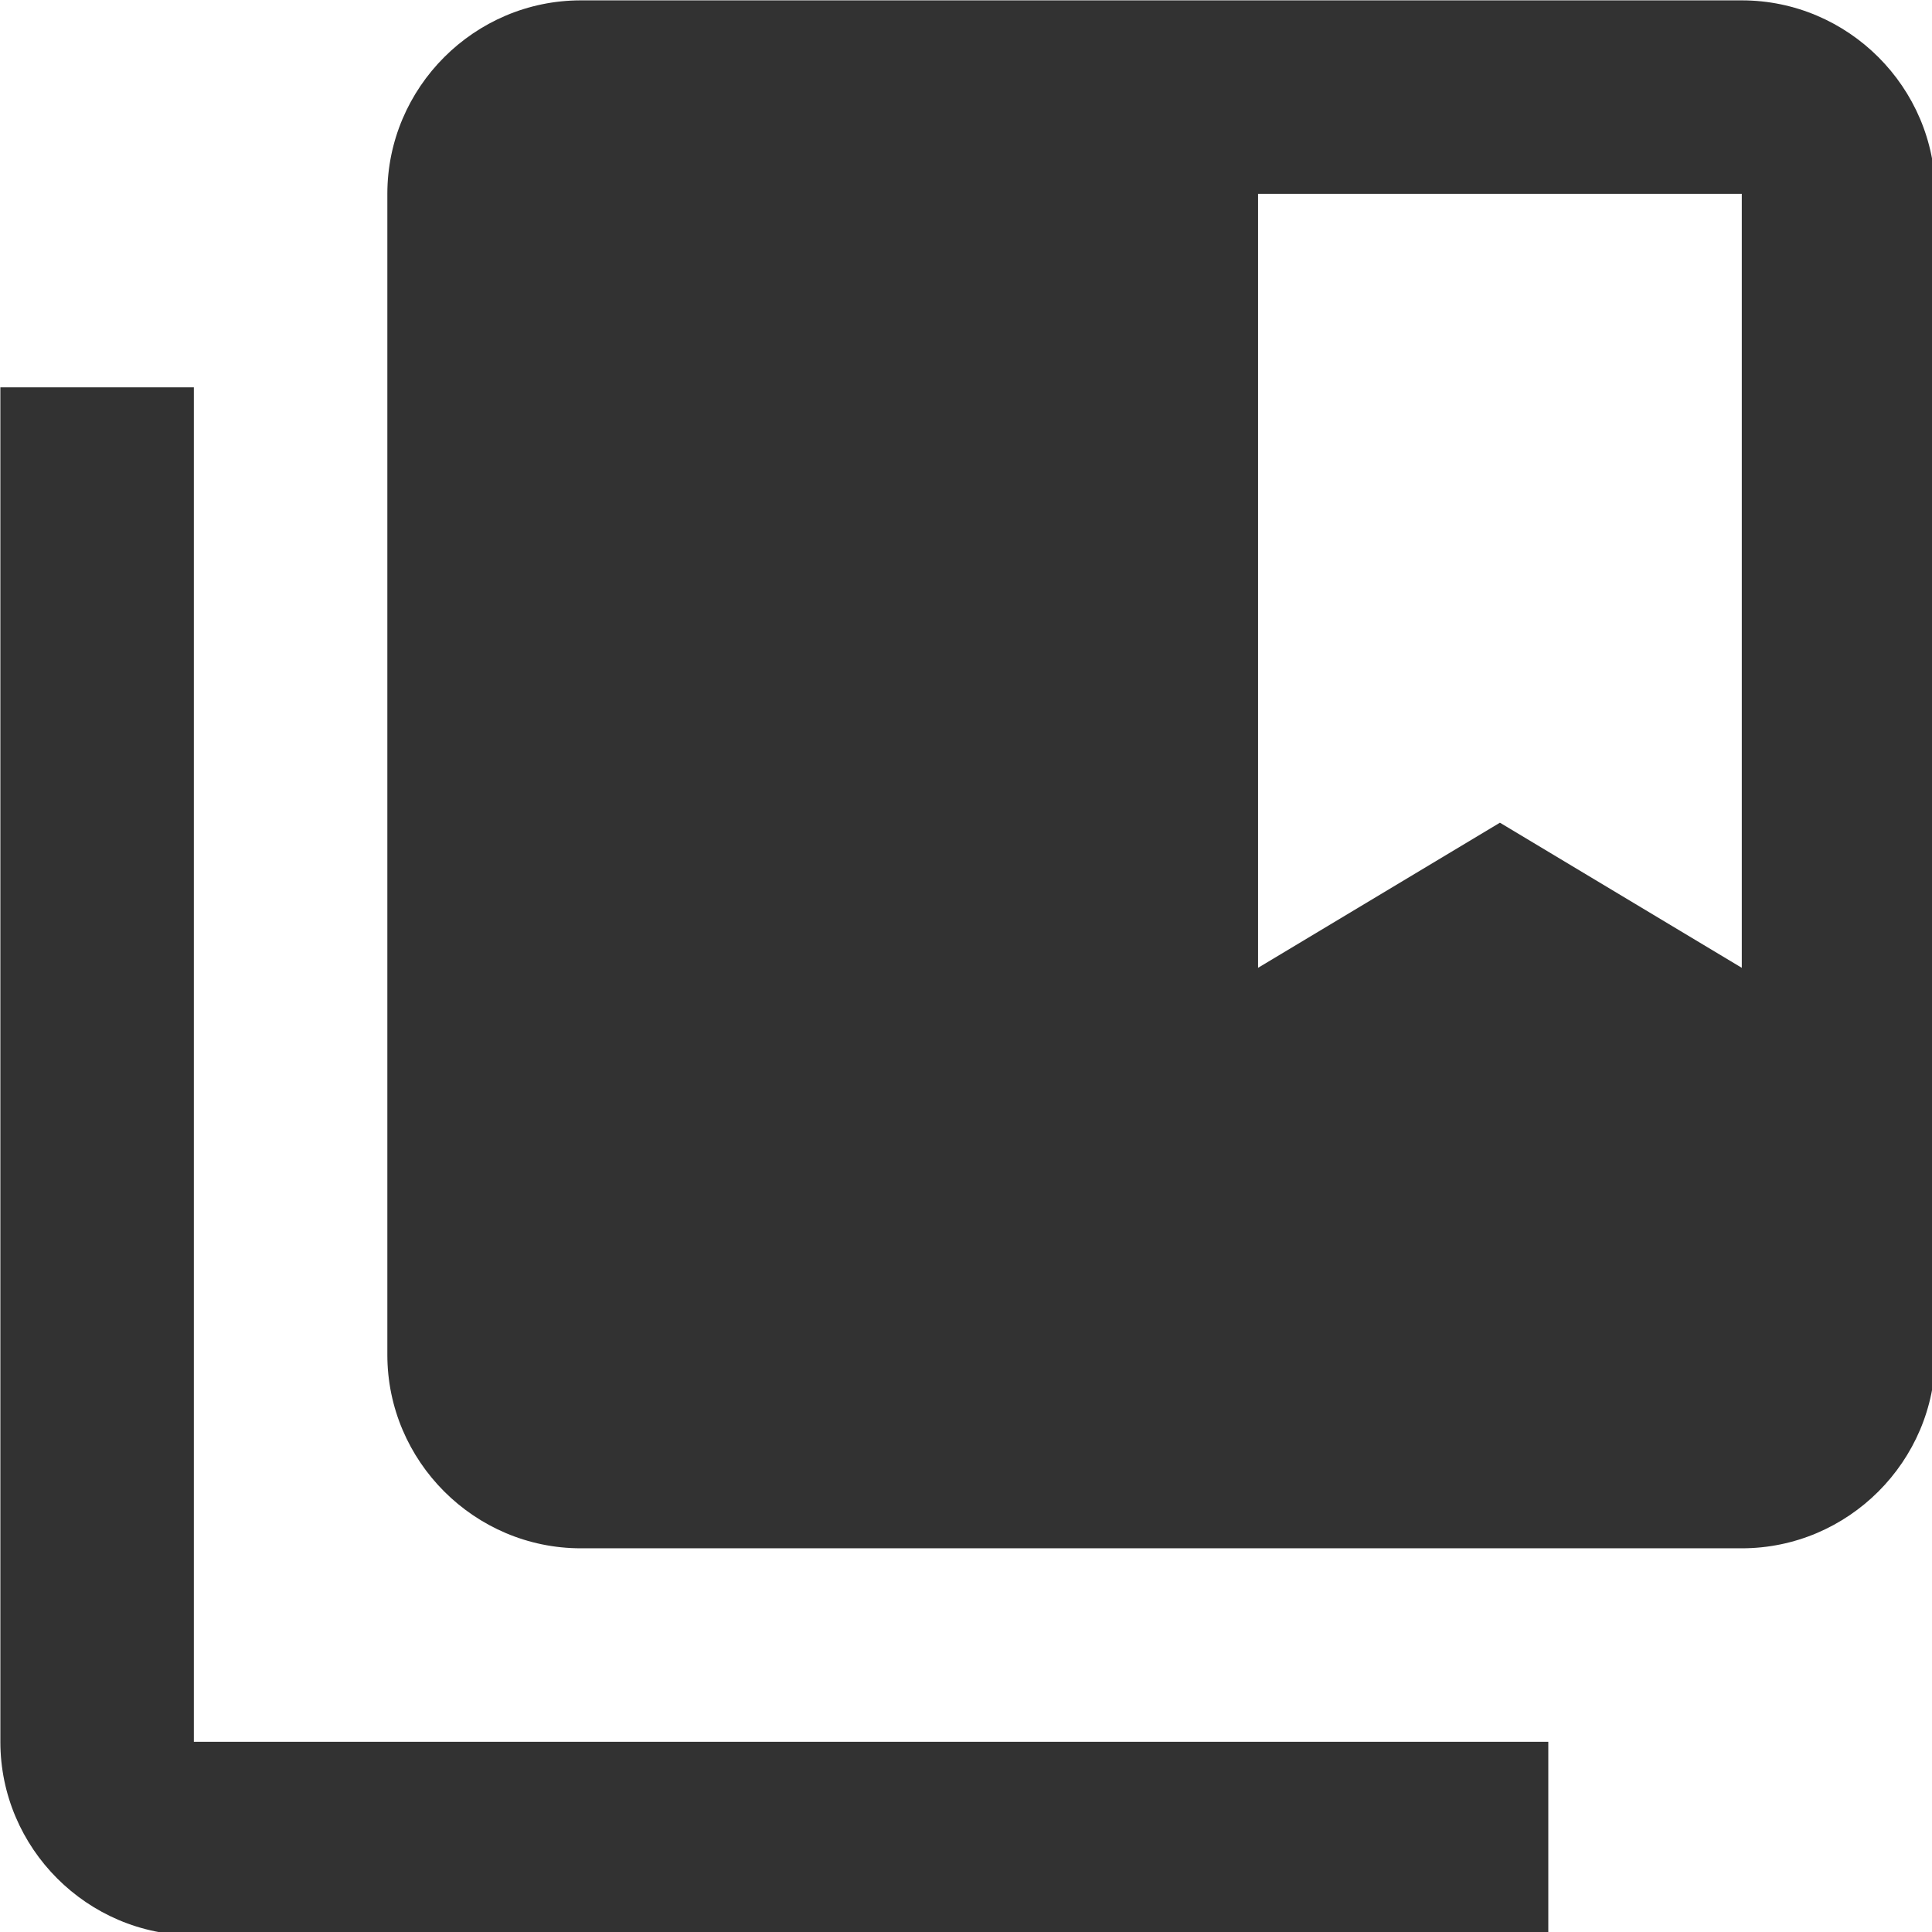<?xml version="1.0" encoding="UTF-8" standalone="no"?>
<!-- Created with Inkscape (http://www.inkscape.org/) -->

<svg
   id="svg1100"
   version="1.1"
   viewBox="0 0 5.292 5.292"
   height="5.292mm"
   width="5.292mm"
   xmlns="http://www.w3.org/2000/svg"
   xmlns:svg="http://www.w3.org/2000/svg">
  <defs
     id="defs1097" />
  <g
     id="New_Layer_1652808974.7343683"
     style="display:inline"
     transform="translate(-161.668,-733.898)">
    <g
       id="collections_bookmark"
       transform="matrix(0.265,0,0,0.265,161.139,733.369)">
      <path
         id="Vector-175"
         d="M 4,6 H 2 v 14 c 0,1.1 0.9,2 2,2 H 18 V 20 H 4 Z"
         fill="#323232" />
      <path
         id="Vector_2-9"
         d="M 20,2 H 8 C 6.9,2 6,2.9 6,4 v 12 c 0,1.1 0.9,2 2,2 h 12 c 1.1,0 2,-0.9 2,-2 V 4 C 22,2.9 21.1,2 20,2 Z M 20,12 17.5,10.5 15,12 V 4 h 5 z"
         fill="#323232" />
    </g>
  </g>
</svg>
